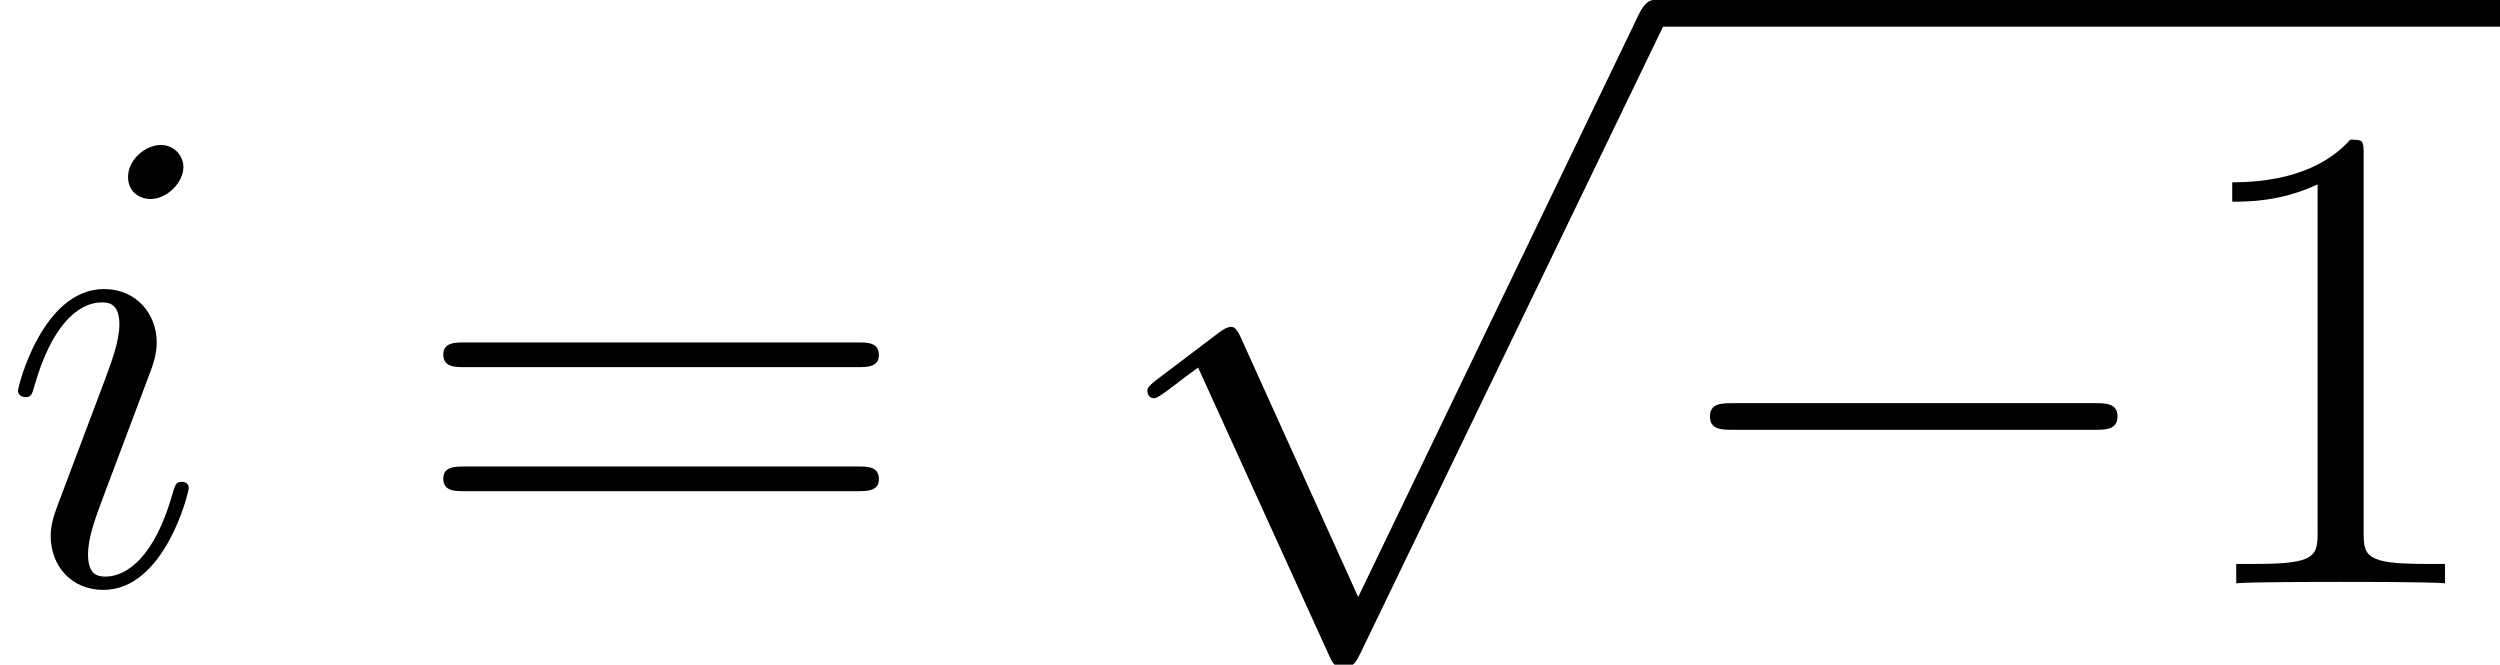 <?xml version='1.0' encoding='UTF-8'?>
<!-- This file was generated by dvisvgm 1.15.1 -->
<svg height='16.153pt' version='1.1' viewBox='-0.239 -0.23 60.755 16.153' width='60.755pt' xmlns='http://www.w3.org/2000/svg' xmlns:xlink='http://www.w3.org/1999/xlink'>
<defs>
<path d='M9.454 -3.3C9.698 -3.3 9.956 -3.3 9.956 -3.587S9.698 -3.873 9.454 -3.873H1.693C1.449 -3.873 1.191 -3.873 1.191 -3.587S1.449 -3.3 1.693 -3.3H9.454Z' id='g0-0'/>
<path d='M5.581 12.266L3.056 6.685C2.955 6.456 2.884 6.456 2.841 6.456C2.826 6.456 2.754 6.456 2.597 6.571L1.234 7.603C1.047 7.747 1.047 7.79 1.047 7.833C1.047 7.905 1.09 7.991 1.191 7.991C1.277 7.991 1.521 7.79 1.679 7.675C1.765 7.603 1.98 7.446 2.138 7.331L4.964 13.543C5.064 13.772 5.136 13.772 5.265 13.772C5.48 13.772 5.523 13.686 5.624 13.485L12.137 0C12.237 -0.201 12.237 -0.258 12.237 -0.287C12.237 -0.43 12.123 -0.574 11.95 -0.574C11.836 -0.574 11.735 -0.502 11.62 -0.273L5.581 12.266Z' id='g0-112'/>
<path d='M4.132 -9.196C4.132 -9.526 4.132 -9.54 3.845 -9.54C3.5 -9.153 2.783 -8.622 1.306 -8.622V-8.206C1.635 -8.206 2.353 -8.206 3.142 -8.579V-1.105C3.142 -0.588 3.099 -0.416 1.836 -0.416H1.392V0C1.779 -0.029 3.171 -0.029 3.644 -0.029S5.495 -0.029 5.882 0V-0.416H5.437C4.175 -0.416 4.132 -0.588 4.132 -1.105V-9.196Z' id='g2-49'/>
<path d='M9.684 -4.648C9.885 -4.648 10.143 -4.648 10.143 -4.906C10.143 -5.179 9.899 -5.179 9.684 -5.179H1.234C1.033 -5.179 0.775 -5.179 0.775 -4.921C0.775 -4.648 1.019 -4.648 1.234 -4.648H9.684ZM9.684 -1.98C9.885 -1.98 10.143 -1.98 10.143 -2.238C10.143 -2.511 9.899 -2.511 9.684 -2.511H1.234C1.033 -2.511 0.775 -2.511 0.775 -2.252C0.775 -1.98 1.019 -1.98 1.234 -1.98H9.684Z' id='g2-61'/>
<path d='M4.06 -2.052C4.06 -2.123 4.003 -2.181 3.917 -2.181C3.787 -2.181 3.773 -2.138 3.701 -1.894C3.328 -0.588 2.74 -0.143 2.267 -0.143C2.095 -0.143 1.894 -0.187 1.894 -0.617C1.894 -1.004 2.066 -1.435 2.224 -1.865L3.228 -4.533C3.271 -4.648 3.371 -4.906 3.371 -5.179C3.371 -5.782 2.941 -6.327 2.238 -6.327C0.918 -6.327 0.387 -4.246 0.387 -4.132C0.387 -4.074 0.445 -4.003 0.545 -4.003C0.674 -4.003 0.689 -4.06 0.746 -4.261C1.09 -5.466 1.635 -6.04 2.195 -6.04C2.324 -6.04 2.568 -6.025 2.568 -5.566C2.568 -5.193 2.381 -4.72 2.267 -4.404L1.262 -1.736C1.176 -1.506 1.09 -1.277 1.09 -1.019C1.09 -0.373 1.535 0.143 2.224 0.143C3.544 0.143 4.06 -1.951 4.06 -2.052ZM3.945 -8.952C3.945 -9.167 3.773 -9.425 3.457 -9.425C3.127 -9.425 2.754 -9.11 2.754 -8.737C2.754 -8.378 3.056 -8.263 3.228 -8.263C3.615 -8.263 3.945 -8.636 3.945 -8.952Z' id='g1-105'/>
</defs>
<g id='page1' transform='matrix(1.13 0 0 1.13 -63.986 -61.671)'>
<use x='56.413' xlink:href='#g1-105' y='66.916'/>
<use x='65.172' xlink:href='#g2-61' y='66.916'/>
<use x='80.042' xlink:href='#g0-112' y='54.946'/>
<rect height='0.574' width='18.182' x='91.997' y='54.372'/>
<use x='91.997' xlink:href='#g0-0' y='66.916'/>
<use x='103.114' xlink:href='#g2-49' y='66.916'/>
</g>
</svg>
